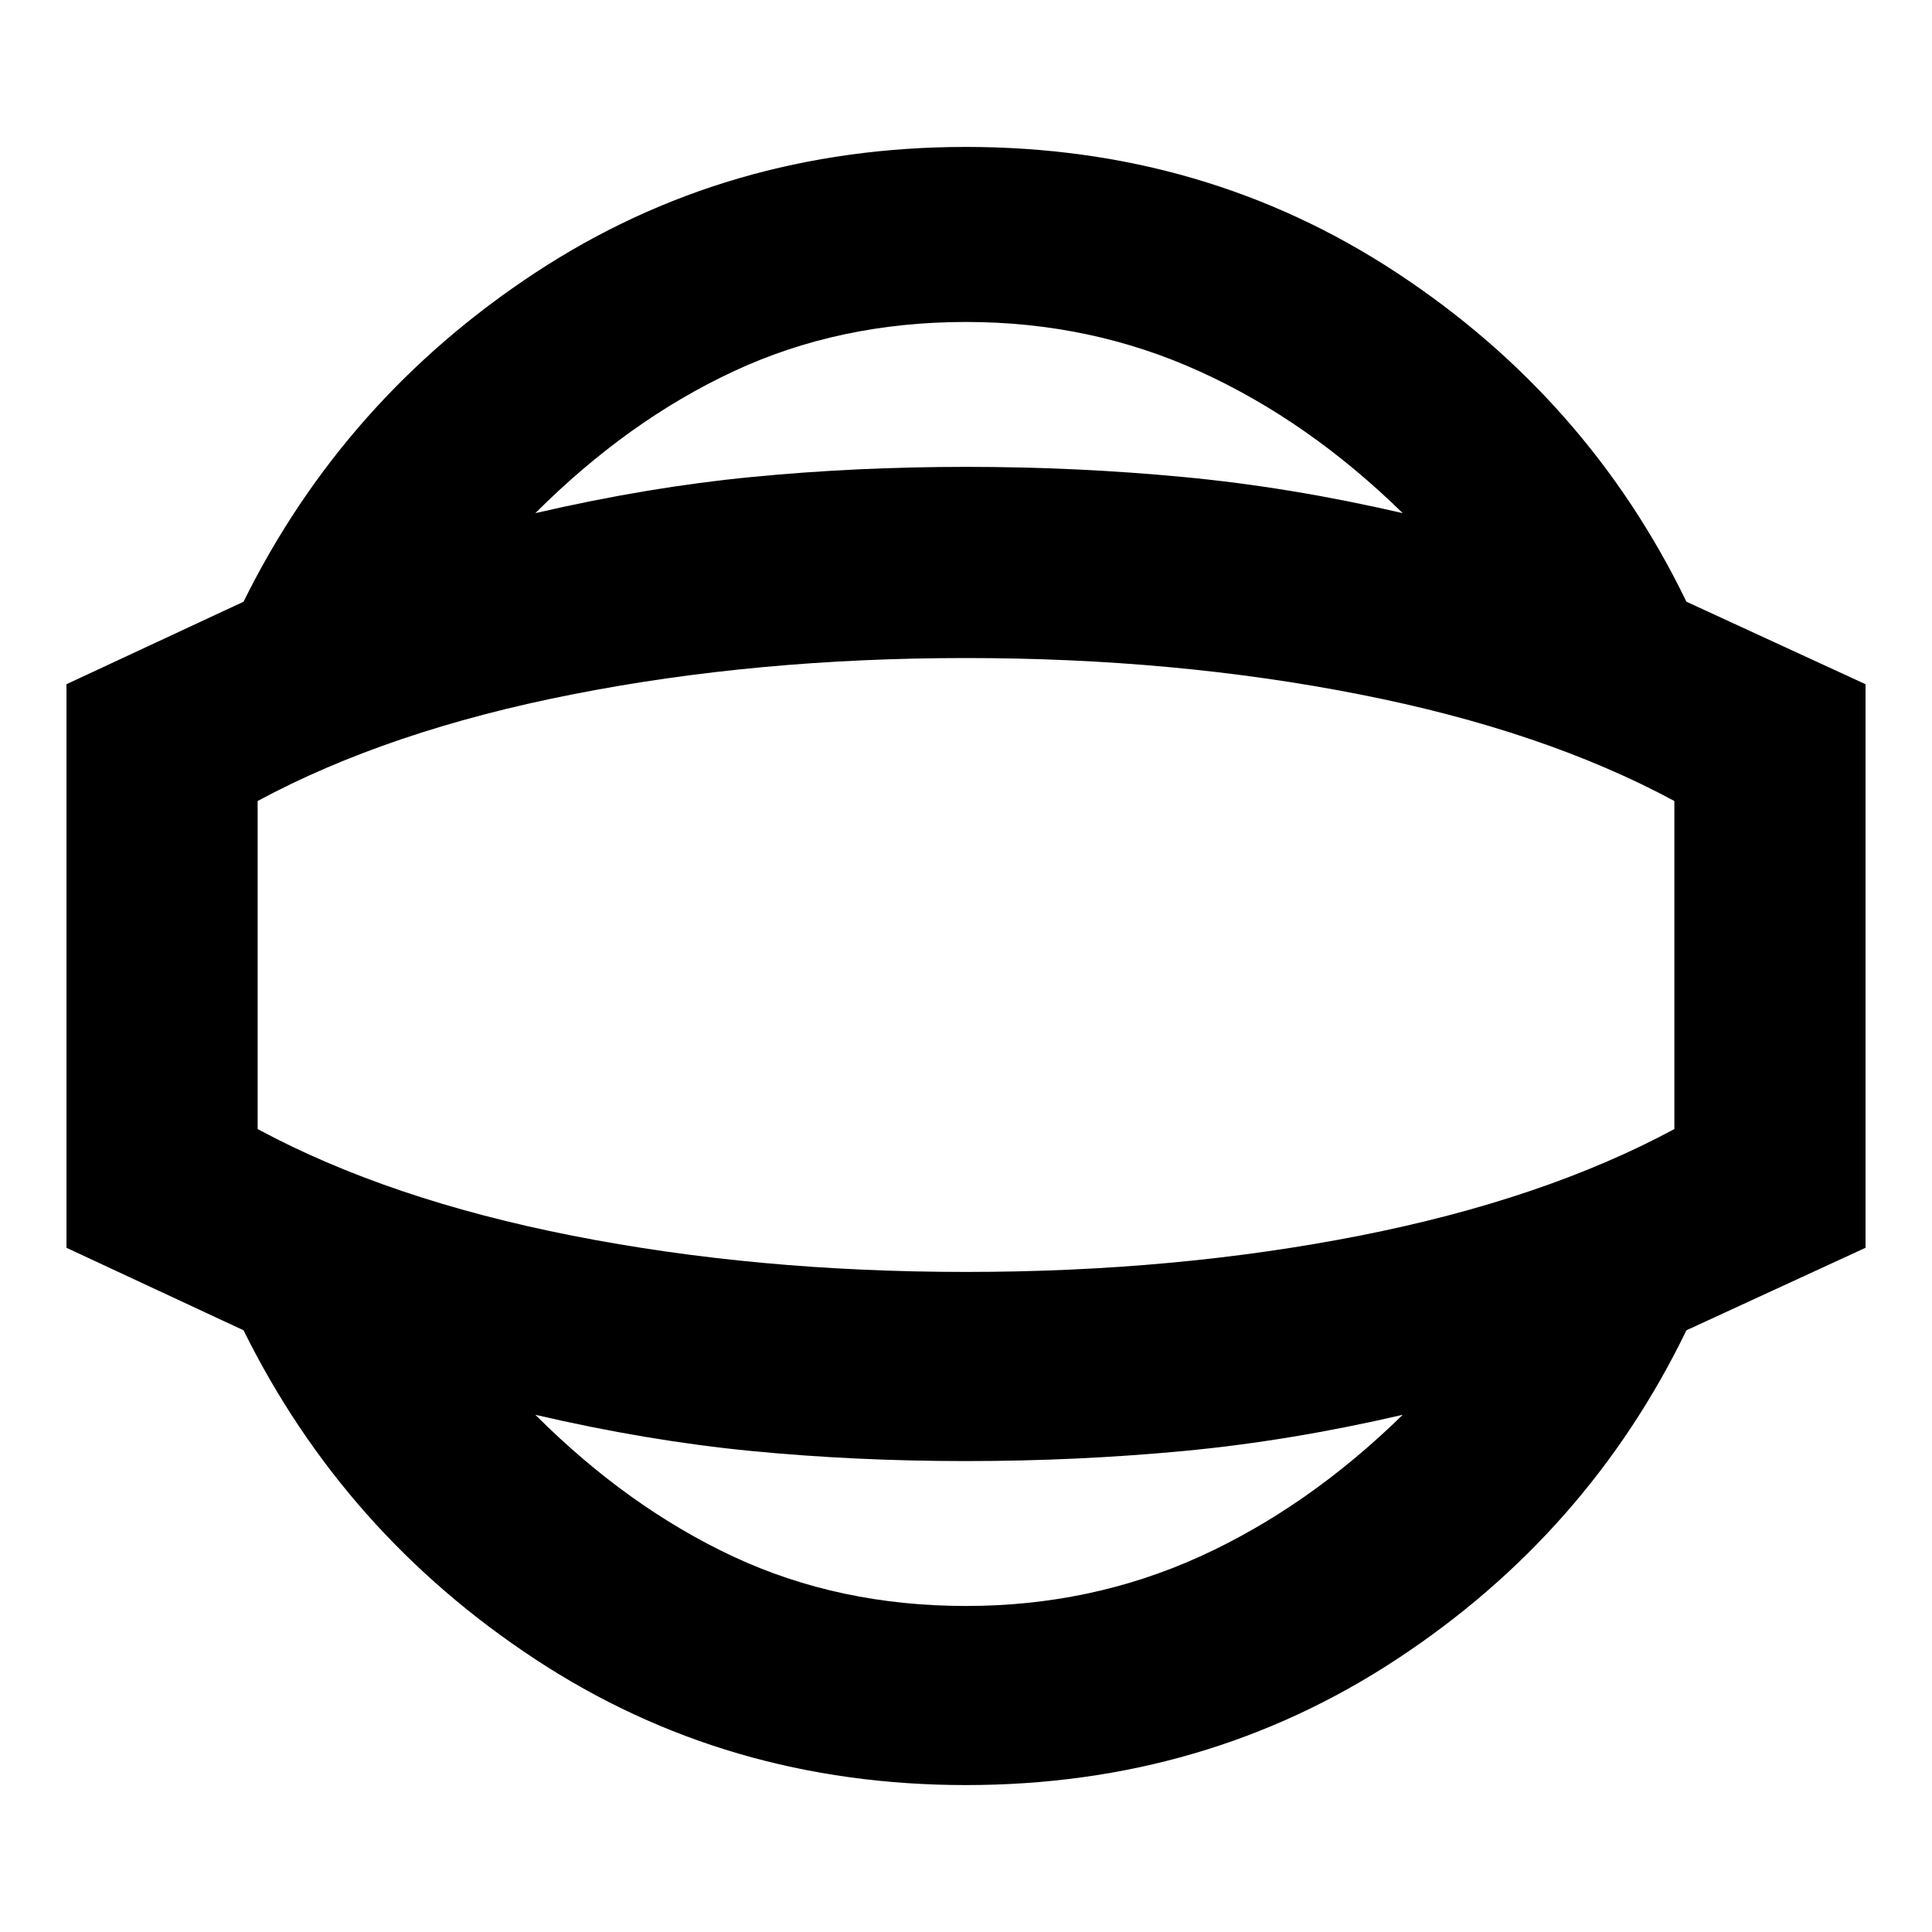 <svg xmlns="http://www.w3.org/2000/svg" height="20" width="20"><path d="M10 18.479Q7.521 18.479 5.542 17.177Q3.562 15.875 2.521 13.771L0.688 12.917V7.083L2.521 6.229Q3.562 4.125 5.542 2.823Q7.521 1.521 10 1.521Q12.479 1.521 14.458 2.823Q16.438 4.125 17.458 6.229L19.312 7.083V12.917L17.458 13.771Q16.438 15.875 14.458 17.177Q12.479 18.479 10 18.479ZM10 16.625Q11.292 16.625 12.417 16.115Q13.542 15.604 14.521 14.646Q13.354 14.917 12.25 15.021Q11.146 15.125 10 15.125Q8.854 15.125 7.781 15.021Q6.708 14.917 5.542 14.646Q6.5 15.604 7.594 16.115Q8.688 16.625 10 16.625ZM10 10Q10 10 10 10Q10 10 10 10Q10 10 10 10Q10 10 10 10Q10 10 10 10Q10 10 10 10Q10 10 10 10Q10 10 10 10ZM10 3.333Q8.688 3.333 7.594 3.844Q6.5 4.354 5.542 5.312Q6.708 5.042 7.781 4.938Q8.854 4.833 10 4.833Q11.146 4.833 12.25 4.938Q13.354 5.042 14.521 5.312Q13.542 4.354 12.417 3.844Q11.292 3.333 10 3.333ZM10 13.167Q12.167 13.167 14.073 12.792Q15.979 12.417 17.333 11.688V8.292Q15.979 7.562 14.073 7.188Q12.167 6.812 10 6.812Q7.833 6.812 5.927 7.188Q4.021 7.562 2.667 8.292V11.688Q4.021 12.417 5.927 12.792Q7.833 13.167 10 13.167Z"/></svg>